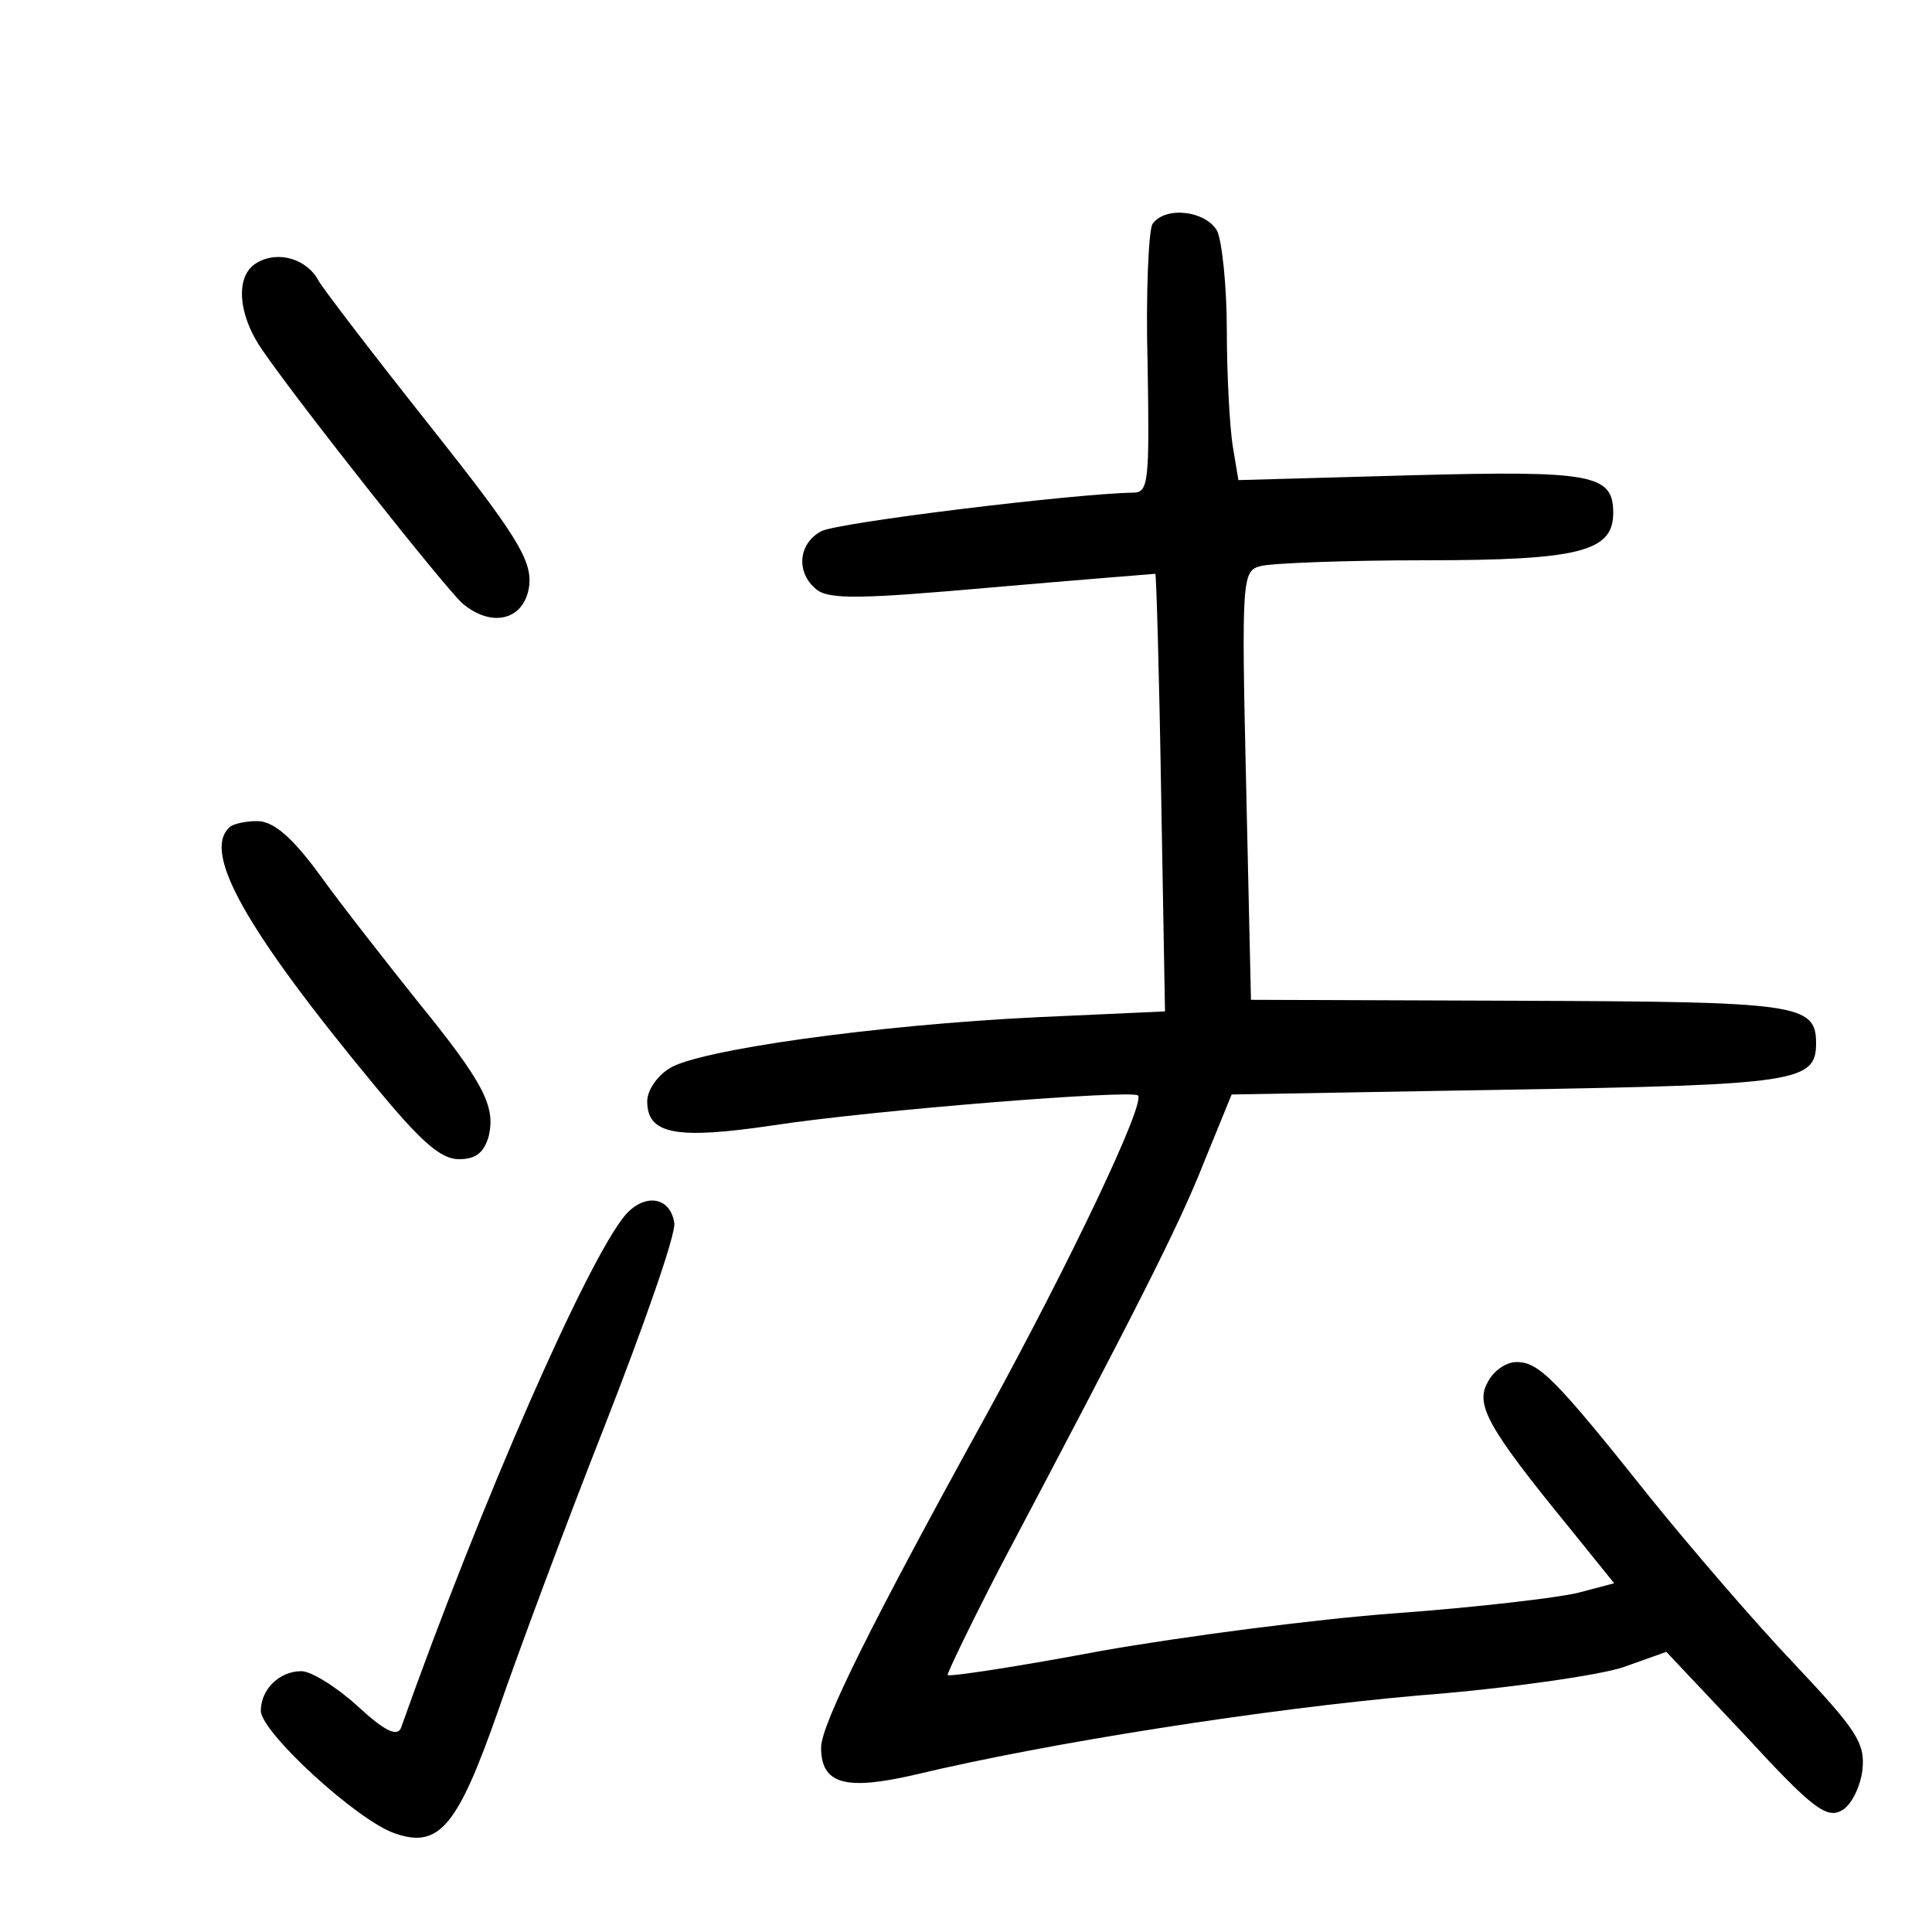 <?xml version="1.0"?>
<svg xmlns="http://www.w3.org/2000/svg" height="200pt" preserveAspectRatio="xMidYMid meet" viewBox="0 0 200 200" width="200pt">
  <g transform="matrix(.1 0 0 -.1 0 200)">
    <path d="m1193 1768c-4-7-7-73-5-145 2-122 1-133-15-133-61-1-307-31-323-40-24-13-26-43-5-60 13-11 47-10 183 2 92 8 168 14 168 14 1-1 4-103 6-227l4-226-132-6c-167-8-352-34-381-53-13-8-23-23-23-34 0-34 29-40 130-25 105 16 371 37 378 31 8-8-70-172-156-329-118-214-172-322-172-346 0-38 25-45 98-28 138 33 362 68 522 82 91 7 186 21 210 29l45 16 82-87c70-76 84-86 100-77 10 6 19 25 21 42 3 28-7 42-70 109-41 43-108 121-150 173-98 123-115 140-138 140-11 0-24-9-30-21-13-23 0-47 85-151l46-57-38-10c-21-5-105-15-188-21-82-6-220-24-305-39-85-16-157-27-159-25-1 1 23 51 54 111 141 267 185 353 211 419l29 71 287 5c298 5 318 8 318 48 0 41-19 43-308 44l-277 1-5 222c-5 216-4 222 15 227 11 3 88 6 170 6 160 0 195 9 195 49s-21 44-209 39l-179-5-6 36c-3 20-6 73-6 119s-5 92-10 103c-12 21-54 26-67 7z"/>
    <path d="m266 1728c-23-13-20-54 6-91 40-58 186-242 206-261 31-27 66-18 70 19 2 26-14 52-102 163-58 73-110 141-116 151-12 23-42 32-64 19z"/>
    <path d="m237 1143c-27-26 17-105 151-267 47-57 68-76 87-76 18 0 26 7 31 24 7 31-5 55-75 141-31 39-76 96-99 128-30 41-49 57-66 57-12 0-26-3-29-7z"/>
    <path d="m648 743c-39-45-150-298-233-532-4-9-17-3-45 23-22 20-48 36-58 36-23 0-42-19-42-41s100-114 139-127c46-16 65 8 107 128 20 58 69 190 110 294 41 105 74 199 72 210-4 27-30 31-50 9z"/>
  </g>
</svg>
